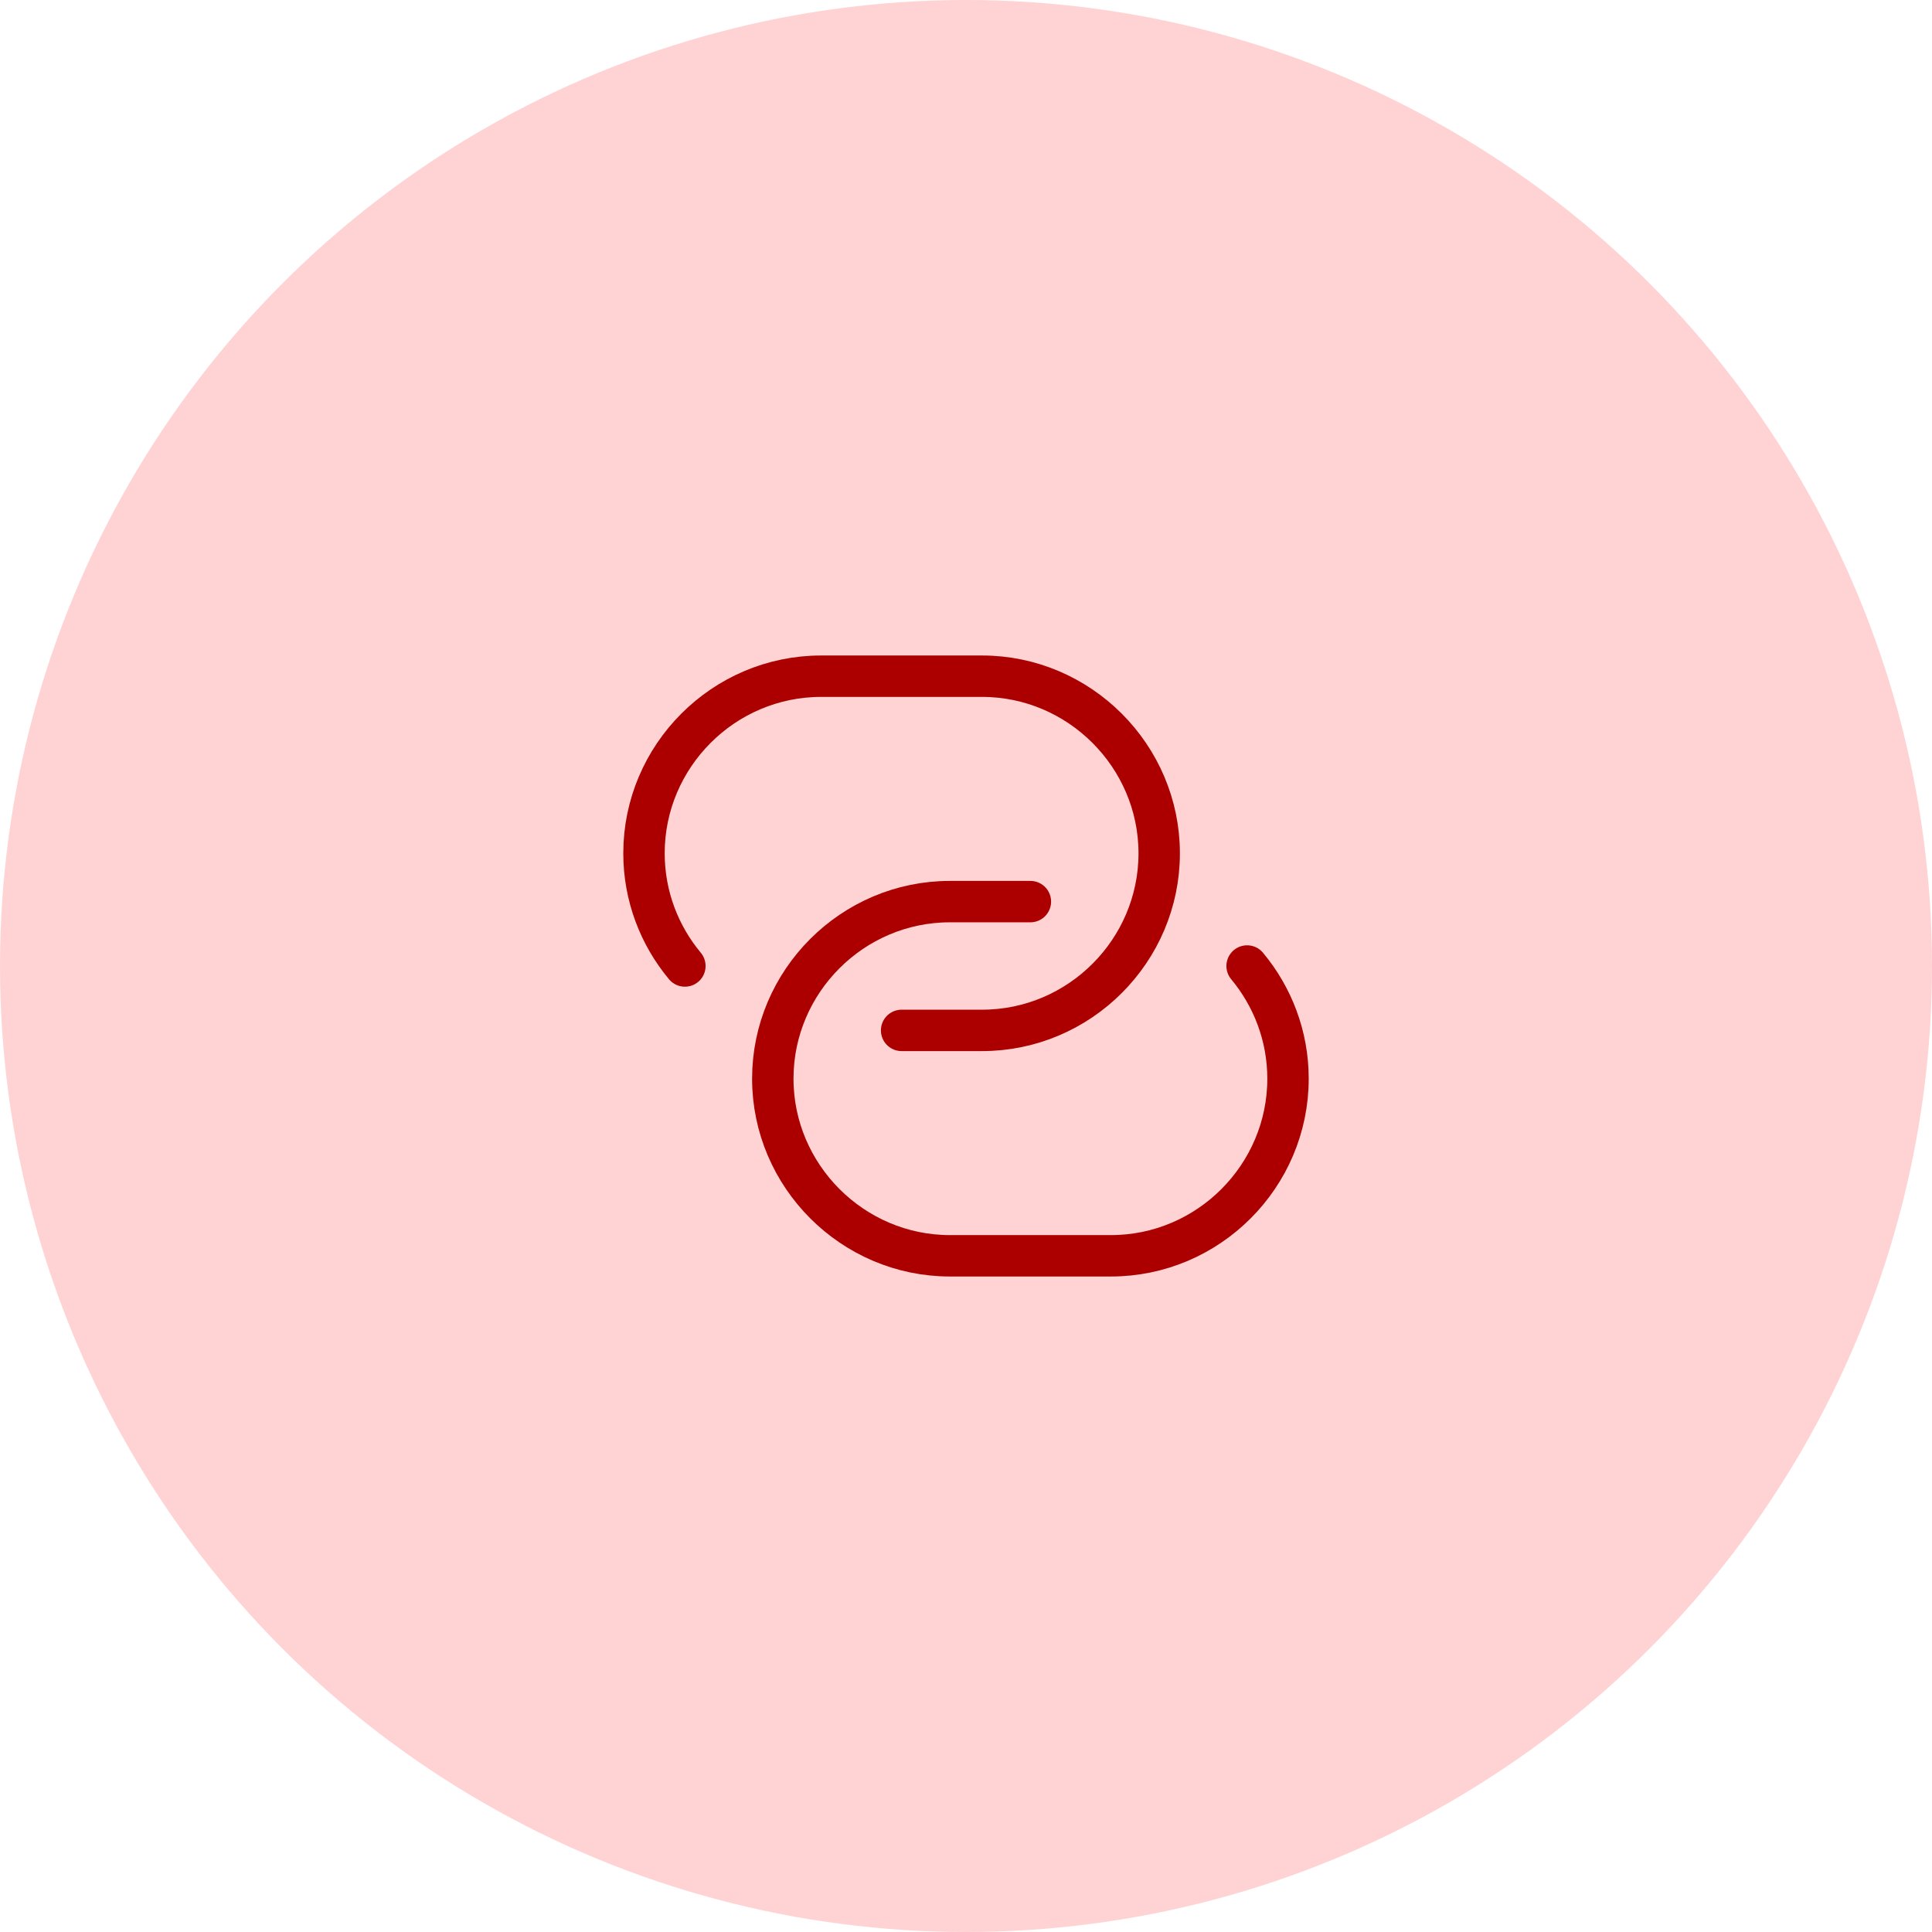<svg width="70" height="70" viewBox="0 0 70 70" fill="none" xmlns="http://www.w3.org/2000/svg">
<circle cx="35" cy="35" r="35" fill="#FFD3D3"/>
<path d="M24.815 35C23.893 33.892 23.333 32.468 23.333 30.917C23.333 27.393 26.215 24.5 29.75 24.5H35.583C39.107 24.5 42 27.393 42 30.917C42 34.44 39.118 37.333 35.583 37.333H32.667" stroke="#AC0000" stroke-width="1.5" stroke-linecap="round" stroke-linejoin="round"/>
<path d="M45.185 35C46.107 36.108 46.667 37.532 46.667 39.083C46.667 42.607 43.785 45.5 40.25 45.5H34.417C30.893 45.5 28 42.607 28 39.083C28 35.56 30.882 32.667 34.417 32.667H37.333" stroke="#AC0000" stroke-width="1.5" stroke-linecap="round" stroke-linejoin="round"/>
</svg>
